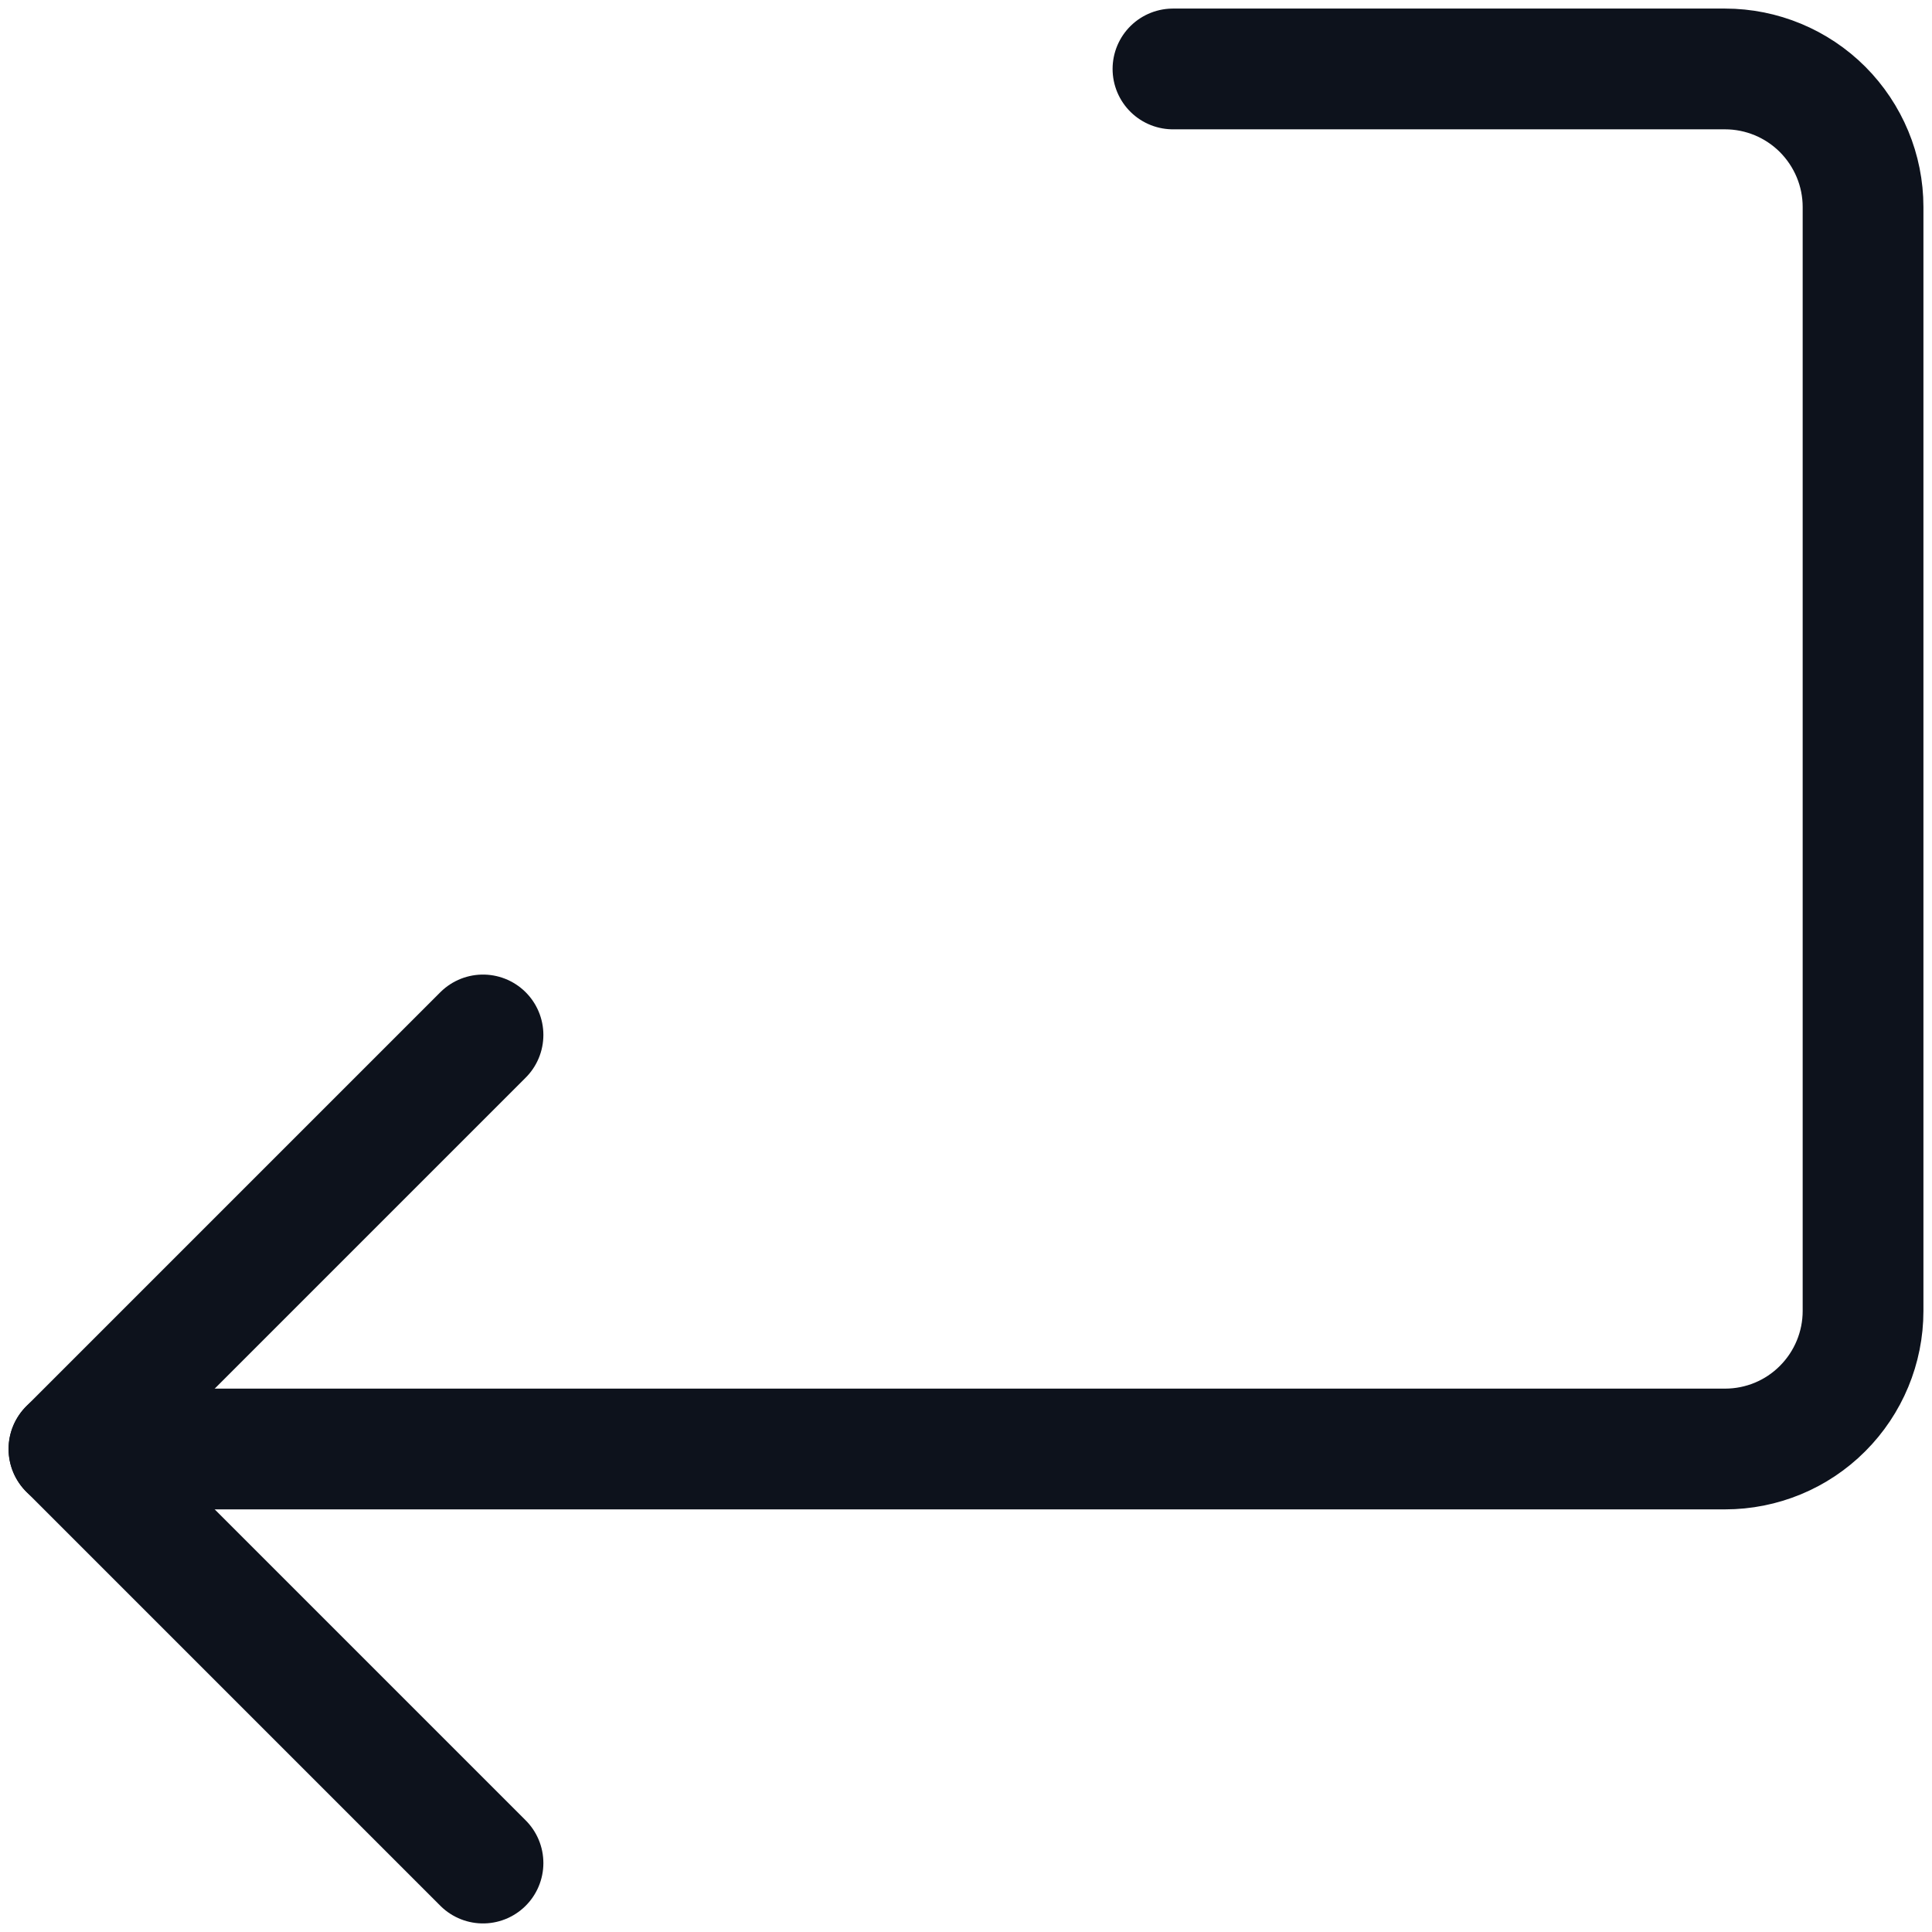<svg width="16" height="16" viewBox="0 0 16 16" fill="none" xmlns="http://www.w3.org/2000/svg">
<path d="M0.571 12H14.286C14.589 12 14.88 11.88 15.094 11.665C15.308 11.451 15.429 11.16 15.429 10.857V1.714C15.429 1.411 15.308 1.121 15.094 0.906C14.88 0.692 14.589 0.571 14.286 0.571H9.714" stroke="#0D121C" stroke-linecap="round" stroke-linejoin="round"/>
<path d="M4 8.571L0.571 12L4 15.429" stroke="#0D121C" stroke-linecap="round" stroke-linejoin="round"/>
</svg>
